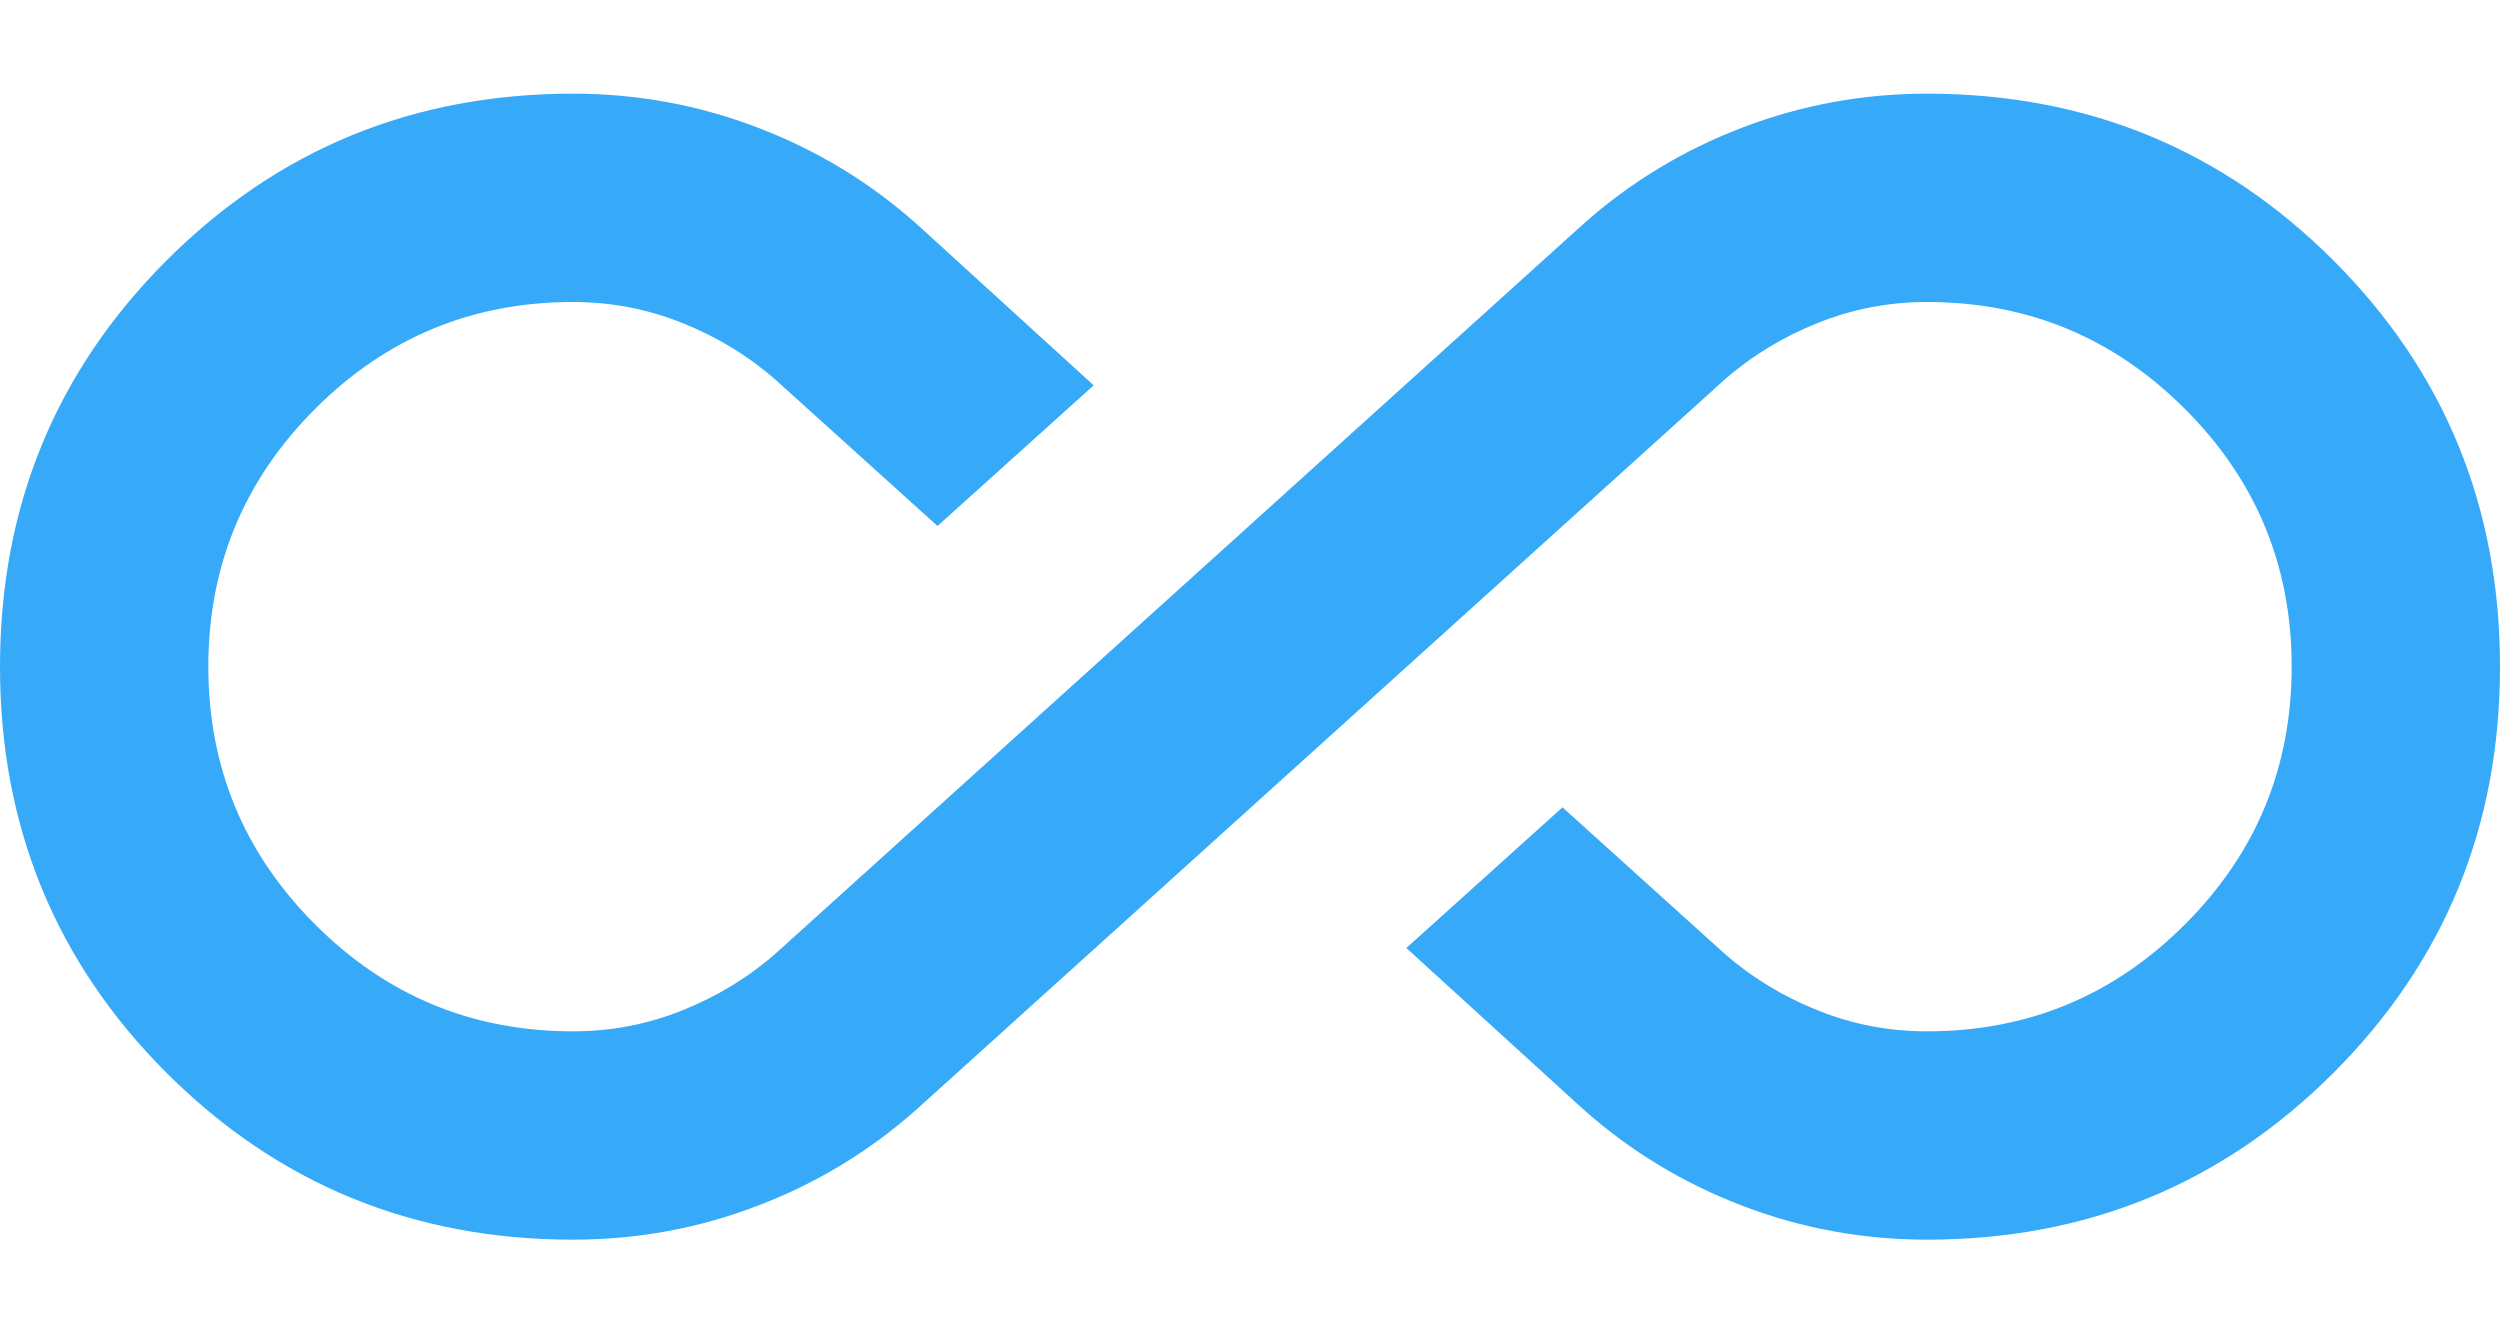 <svg width="15" height="8" viewBox="0 0 15 8" fill="none" xmlns="http://www.w3.org/2000/svg">
<path d="M3.438 7.438C2.479 7.438 1.667 7.104 1 6.438C0.333 5.771 0 4.958 0 4C0 3.042 0.333 2.229 1 1.562C1.667 0.896 2.479 0.562 3.438 0.562C3.823 0.562 4.193 0.63 4.547 0.766C4.901 0.901 5.219 1.094 5.5 1.344L6.562 2.312L5.625 3.156L4.656 2.281C4.49 2.135 4.302 2.021 4.094 1.938C3.885 1.854 3.667 1.812 3.438 1.812C2.833 1.812 2.318 2.026 1.891 2.453C1.464 2.88 1.25 3.396 1.25 4C1.25 4.604 1.464 5.12 1.891 5.547C2.318 5.974 2.833 6.188 3.438 6.188C3.667 6.188 3.885 6.146 4.094 6.062C4.302 5.979 4.49 5.865 4.656 5.719L9.5 1.344C9.781 1.094 10.099 0.901 10.453 0.766C10.807 0.63 11.177 0.562 11.562 0.562C12.521 0.562 13.333 0.896 14 1.562C14.667 2.229 15 3.042 15 4C15 4.958 14.667 5.771 14 6.438C13.333 7.104 12.521 7.438 11.562 7.438C11.177 7.438 10.807 7.37 10.453 7.234C10.099 7.099 9.781 6.906 9.5 6.656L8.438 5.688L9.375 4.844L10.344 5.719C10.51 5.865 10.698 5.979 10.906 6.062C11.115 6.146 11.333 6.188 11.562 6.188C12.167 6.188 12.682 5.974 13.109 5.547C13.537 5.12 13.75 4.604 13.75 4C13.75 3.396 13.537 2.88 13.109 2.453C12.682 2.026 12.167 1.812 11.562 1.812C11.333 1.812 11.115 1.854 10.906 1.938C10.698 2.021 10.51 2.135 10.344 2.281L5.5 6.656C5.219 6.906 4.901 7.099 4.547 7.234C4.193 7.37 3.823 7.438 3.438 7.438Z" fill="#36AAF9"/>
</svg>

